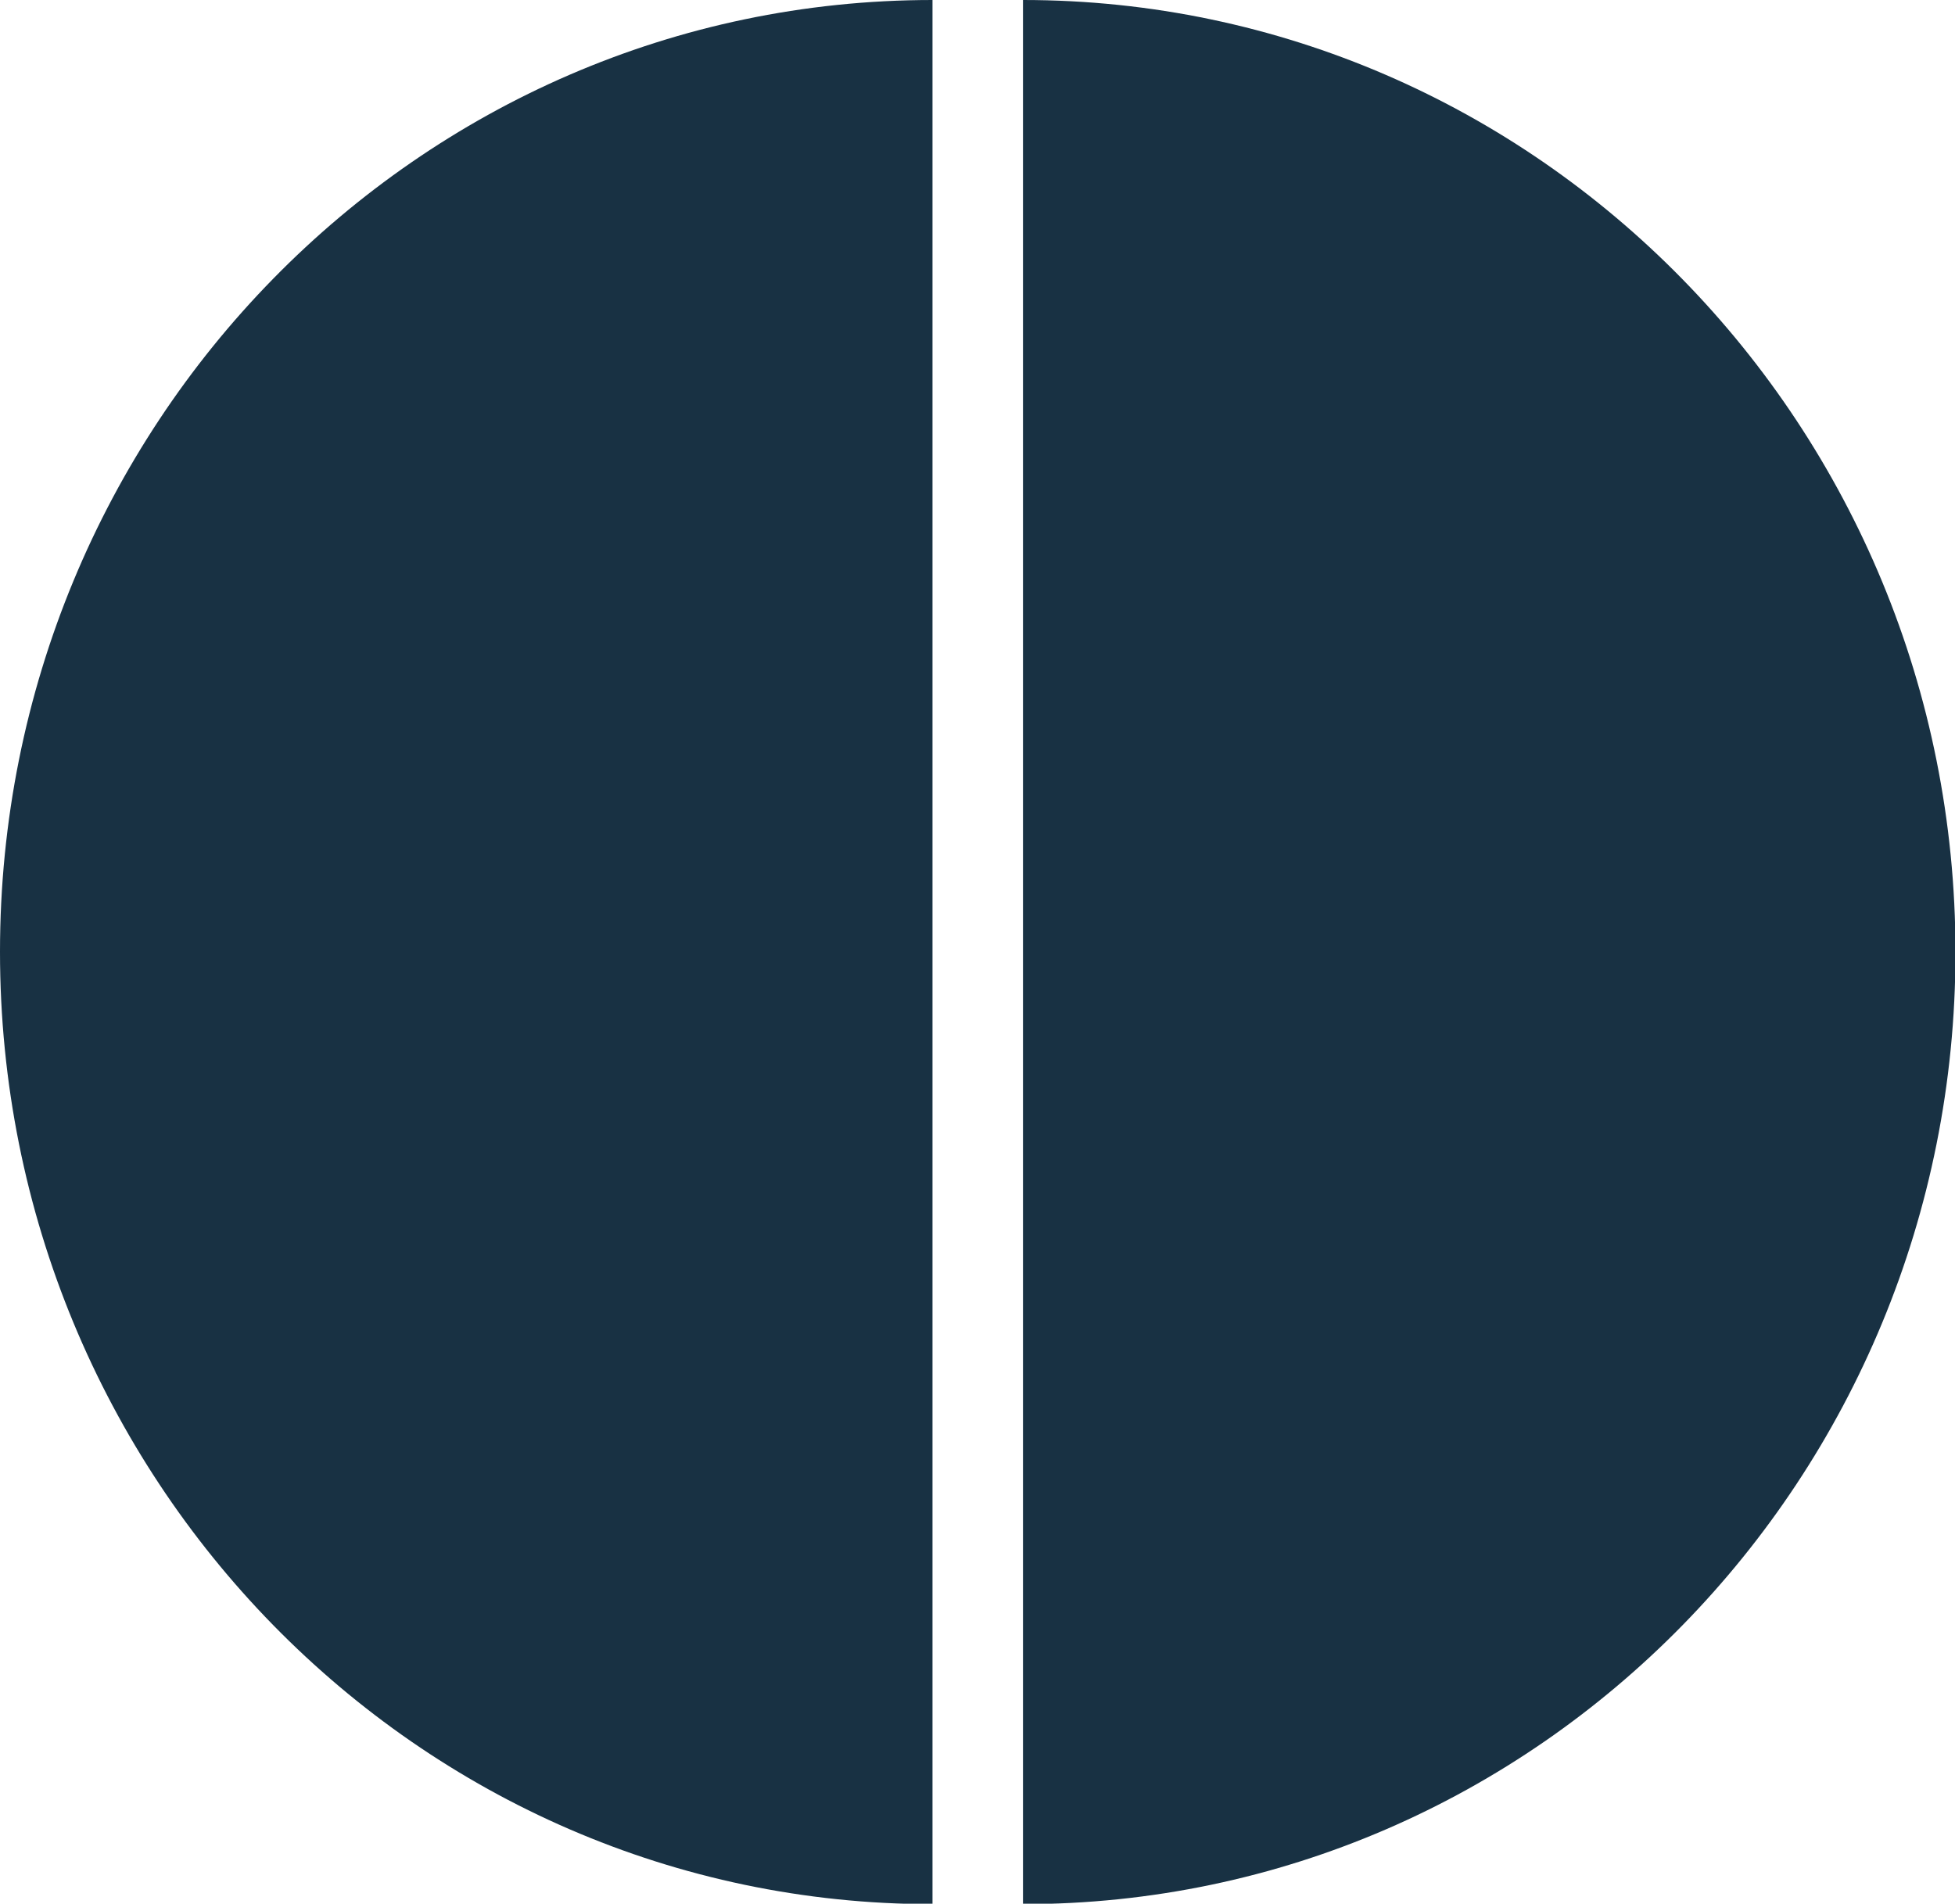 <svg xmlns="http://www.w3.org/2000/svg" viewBox="0 0 124.22 120.97"><defs><style>.cls-1{fill:#183143;}</style></defs><title>資產 161</title><g id="圖層_2" data-name="圖層 2"><g id="圖層_3" data-name="圖層 3"><path class="cls-1" d="M59.25,0C26.53,0,0,27.08,0,60.48S26.53,121,59.25,121Z"/><path class="cls-1" d="M65,121c32.73,0,59.25-27.08,59.25-60.49S97.7,0,65,0Z"/></g></g></svg>